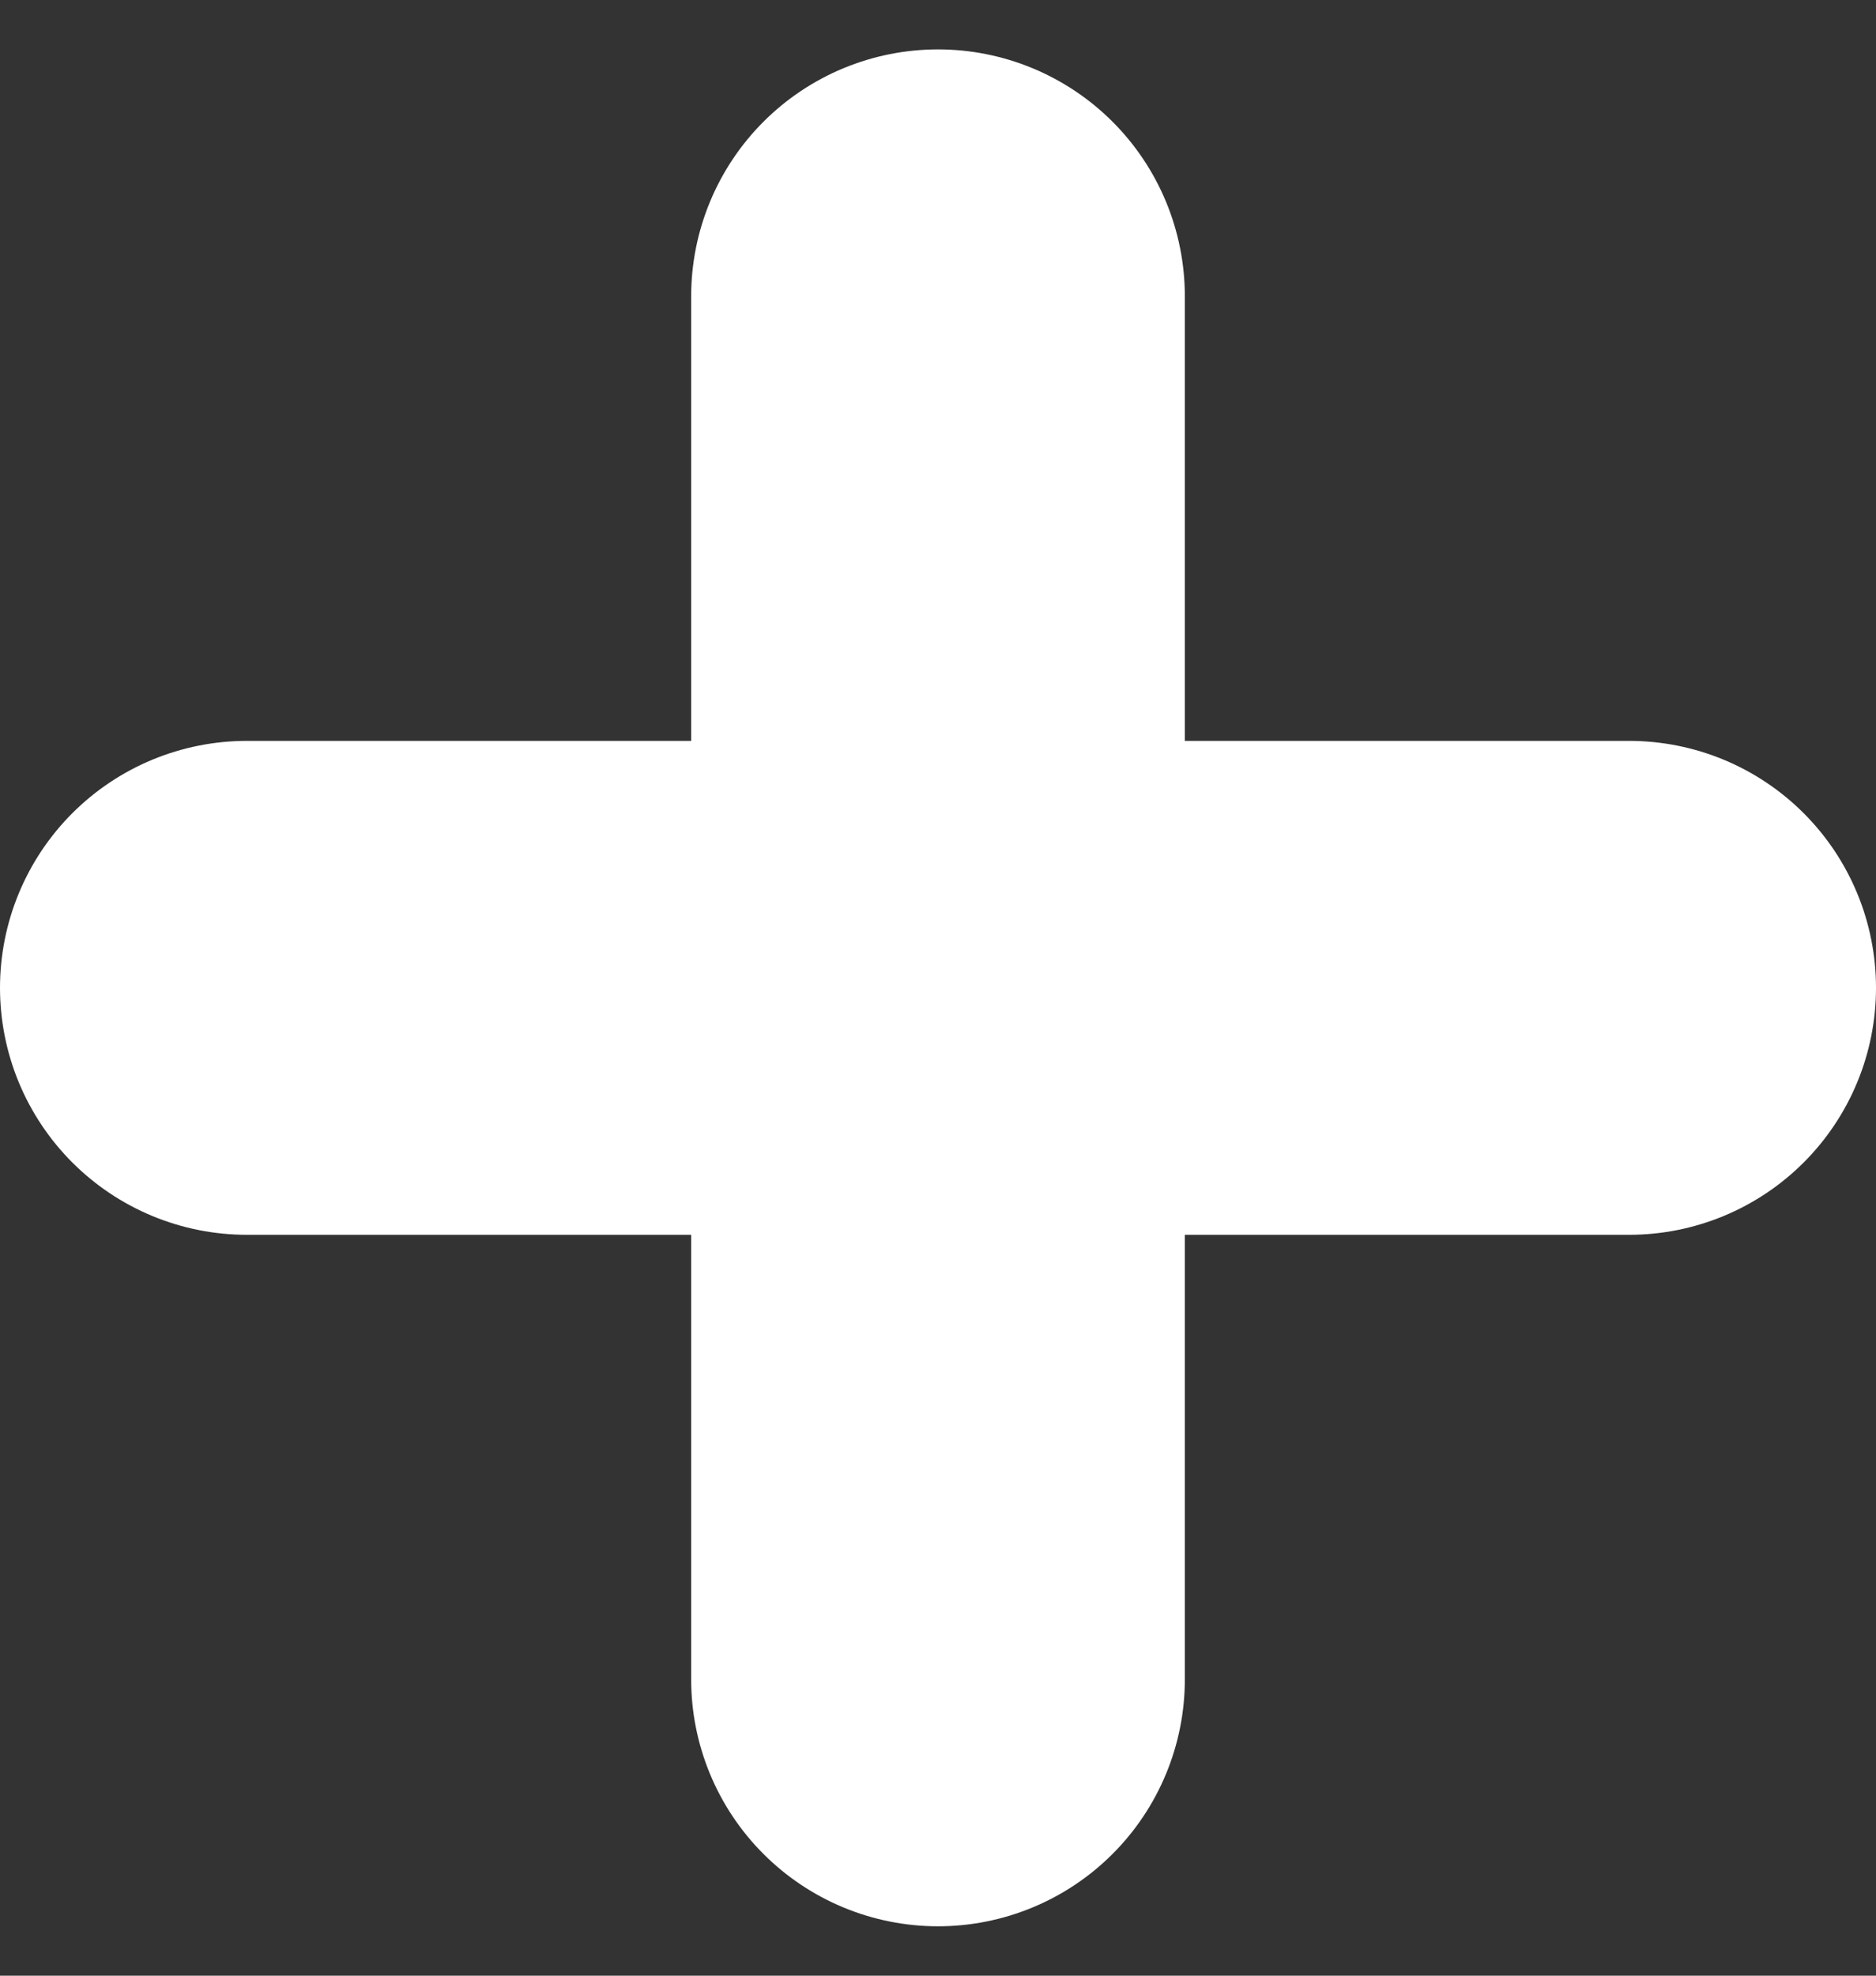 <svg width="19" height="20" viewBox="0 0 19 20" fill="none" xmlns="http://www.w3.org/2000/svg">
<rect x="0" y="0" width="19" height="20" fill="#333333" stroke="none"/>
<path d="M2.5 10H16.5" stroke="white" stroke-width="5" stroke-linecap="round"/>
<path d="M9.5 3L9.5 17" stroke="white" stroke-width="5" stroke-linecap="round"/>
</svg>
